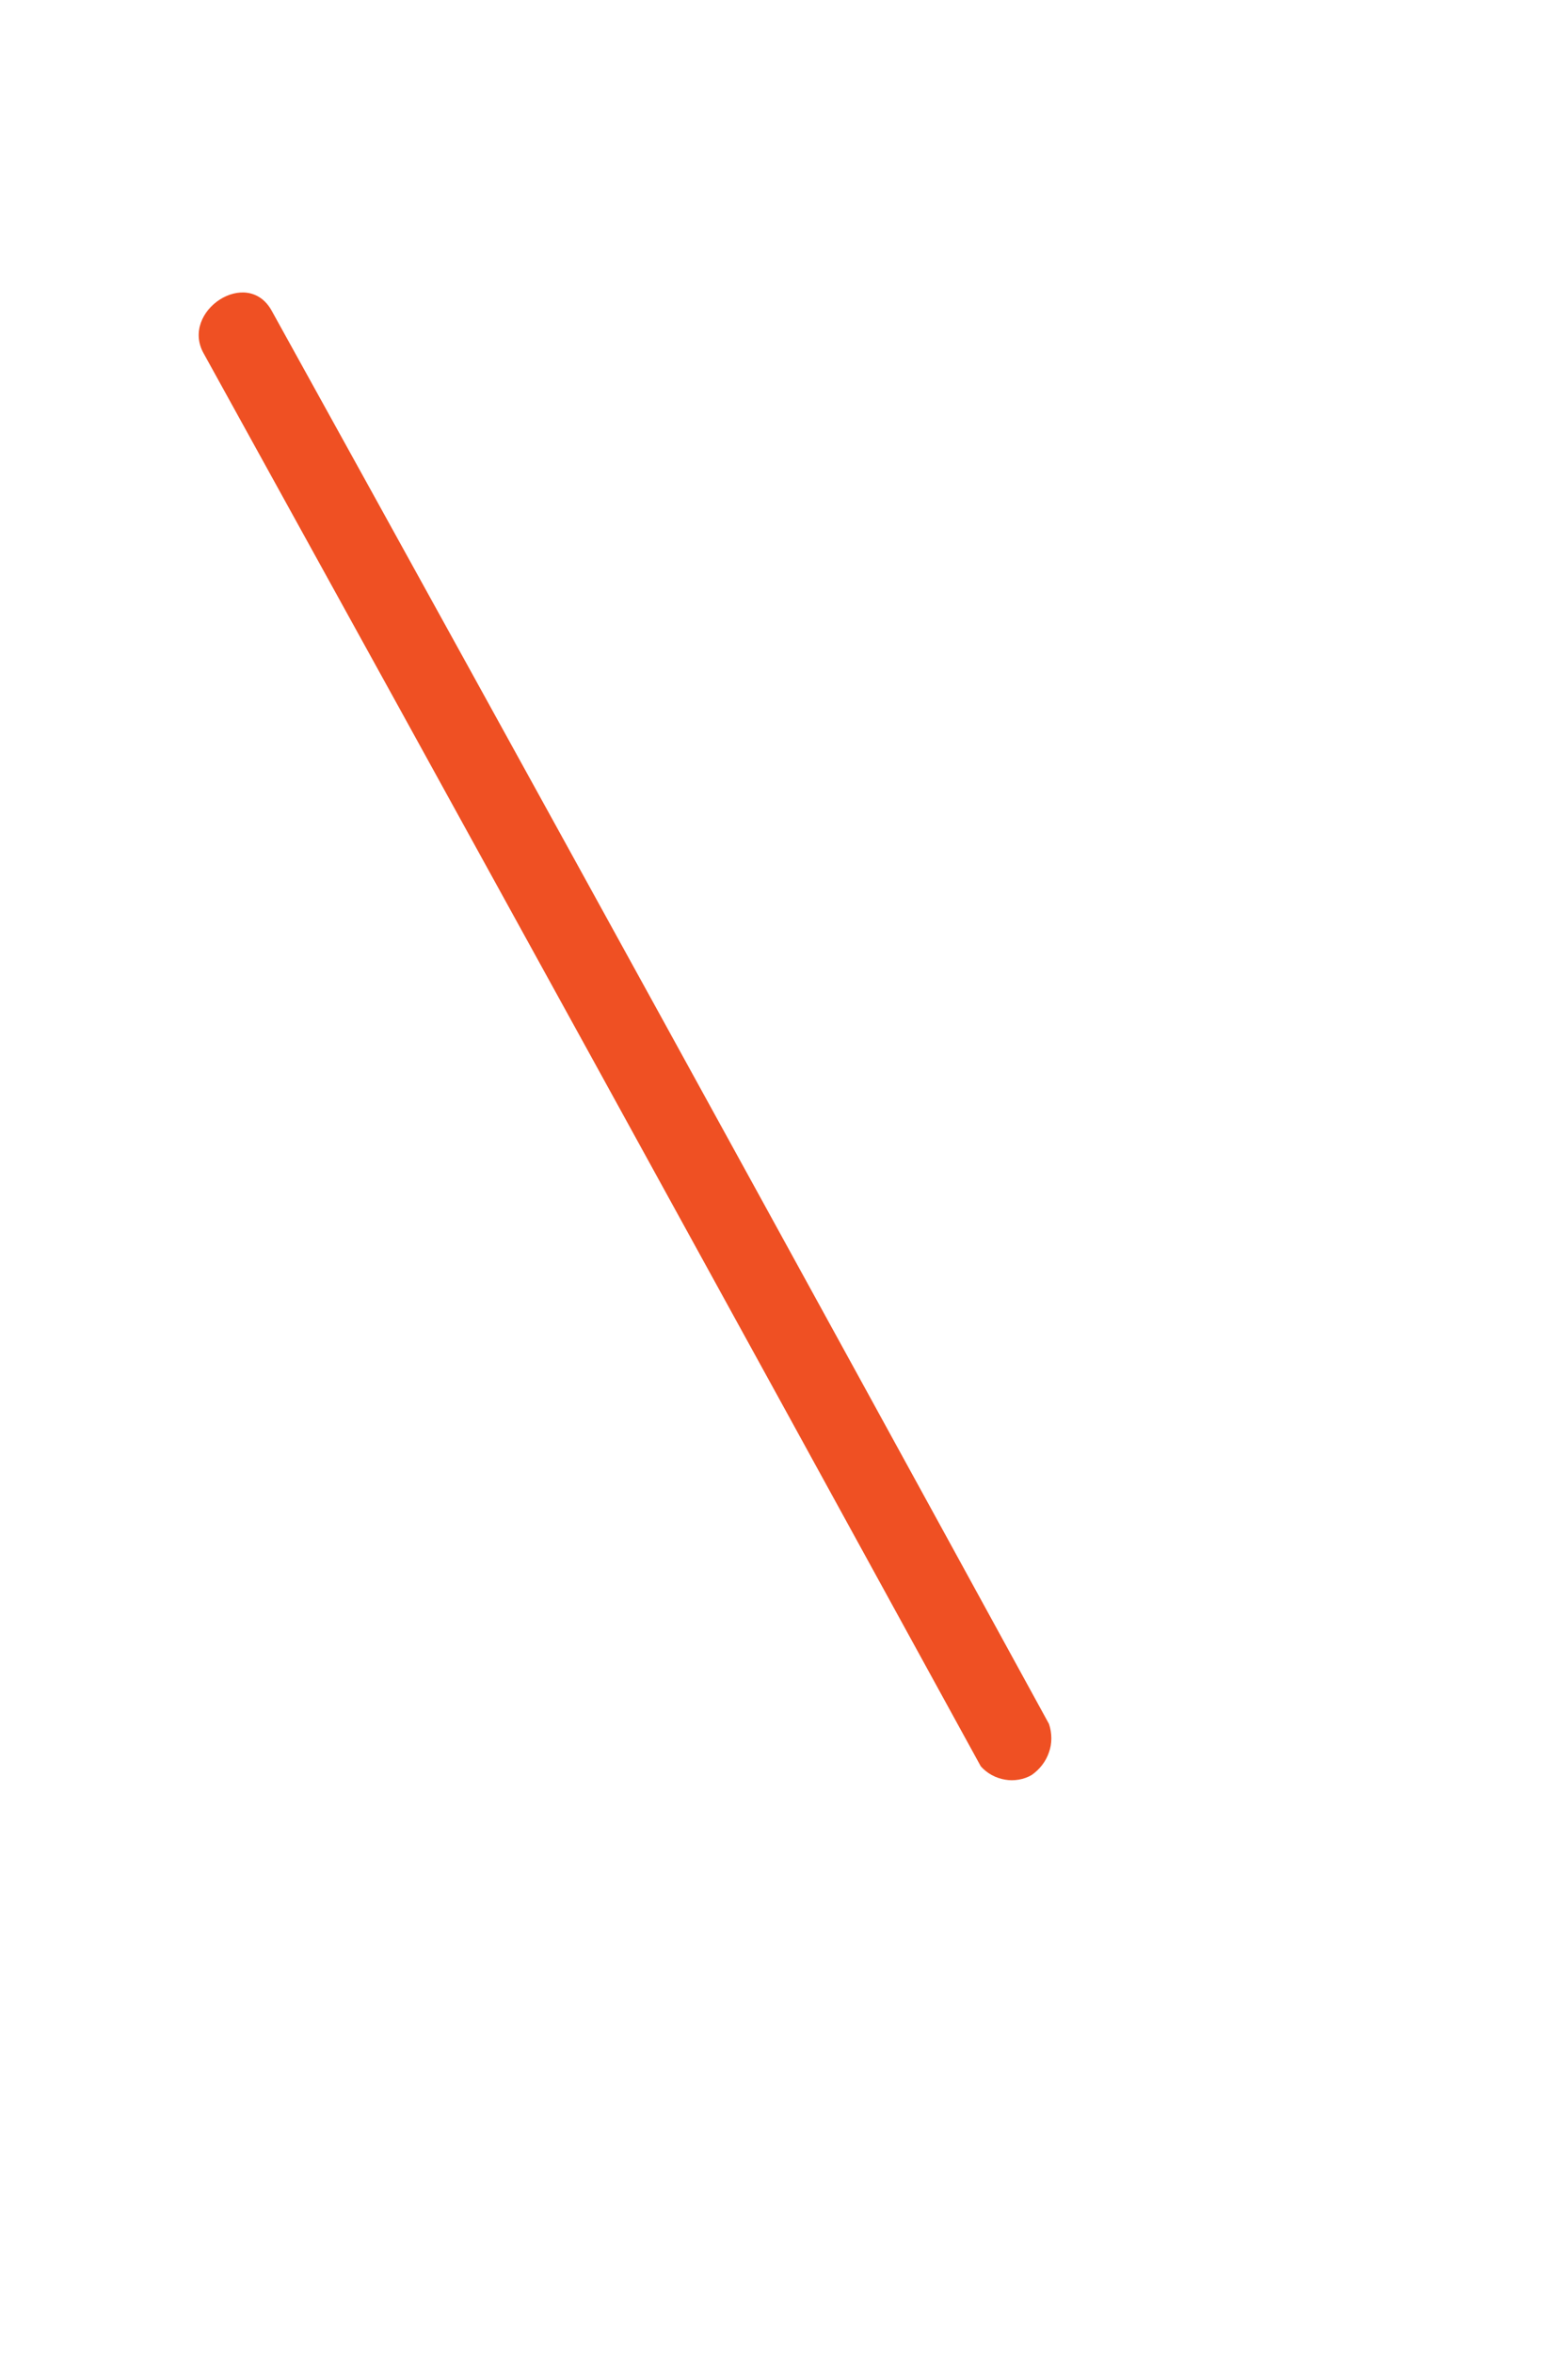 <svg width="2" height="3" viewBox="0 0 2 3" fill="none" xmlns="http://www.w3.org/2000/svg">
<path d="M1.251 2.252C1.259 2.261 1.27 2.267 1.282 2.269C1.293 2.271 1.306 2.269 1.316 2.263C1.326 2.256 1.334 2.246 1.338 2.234C1.342 2.223 1.342 2.21 1.338 2.198C1.009 1.597 0.679 0.997 0.347 0.397C0.316 0.339 0.229 0.397 0.26 0.451C0.592 1.052 0.922 1.652 1.251 2.252Z" fill="#EF5023"/>
</svg>

